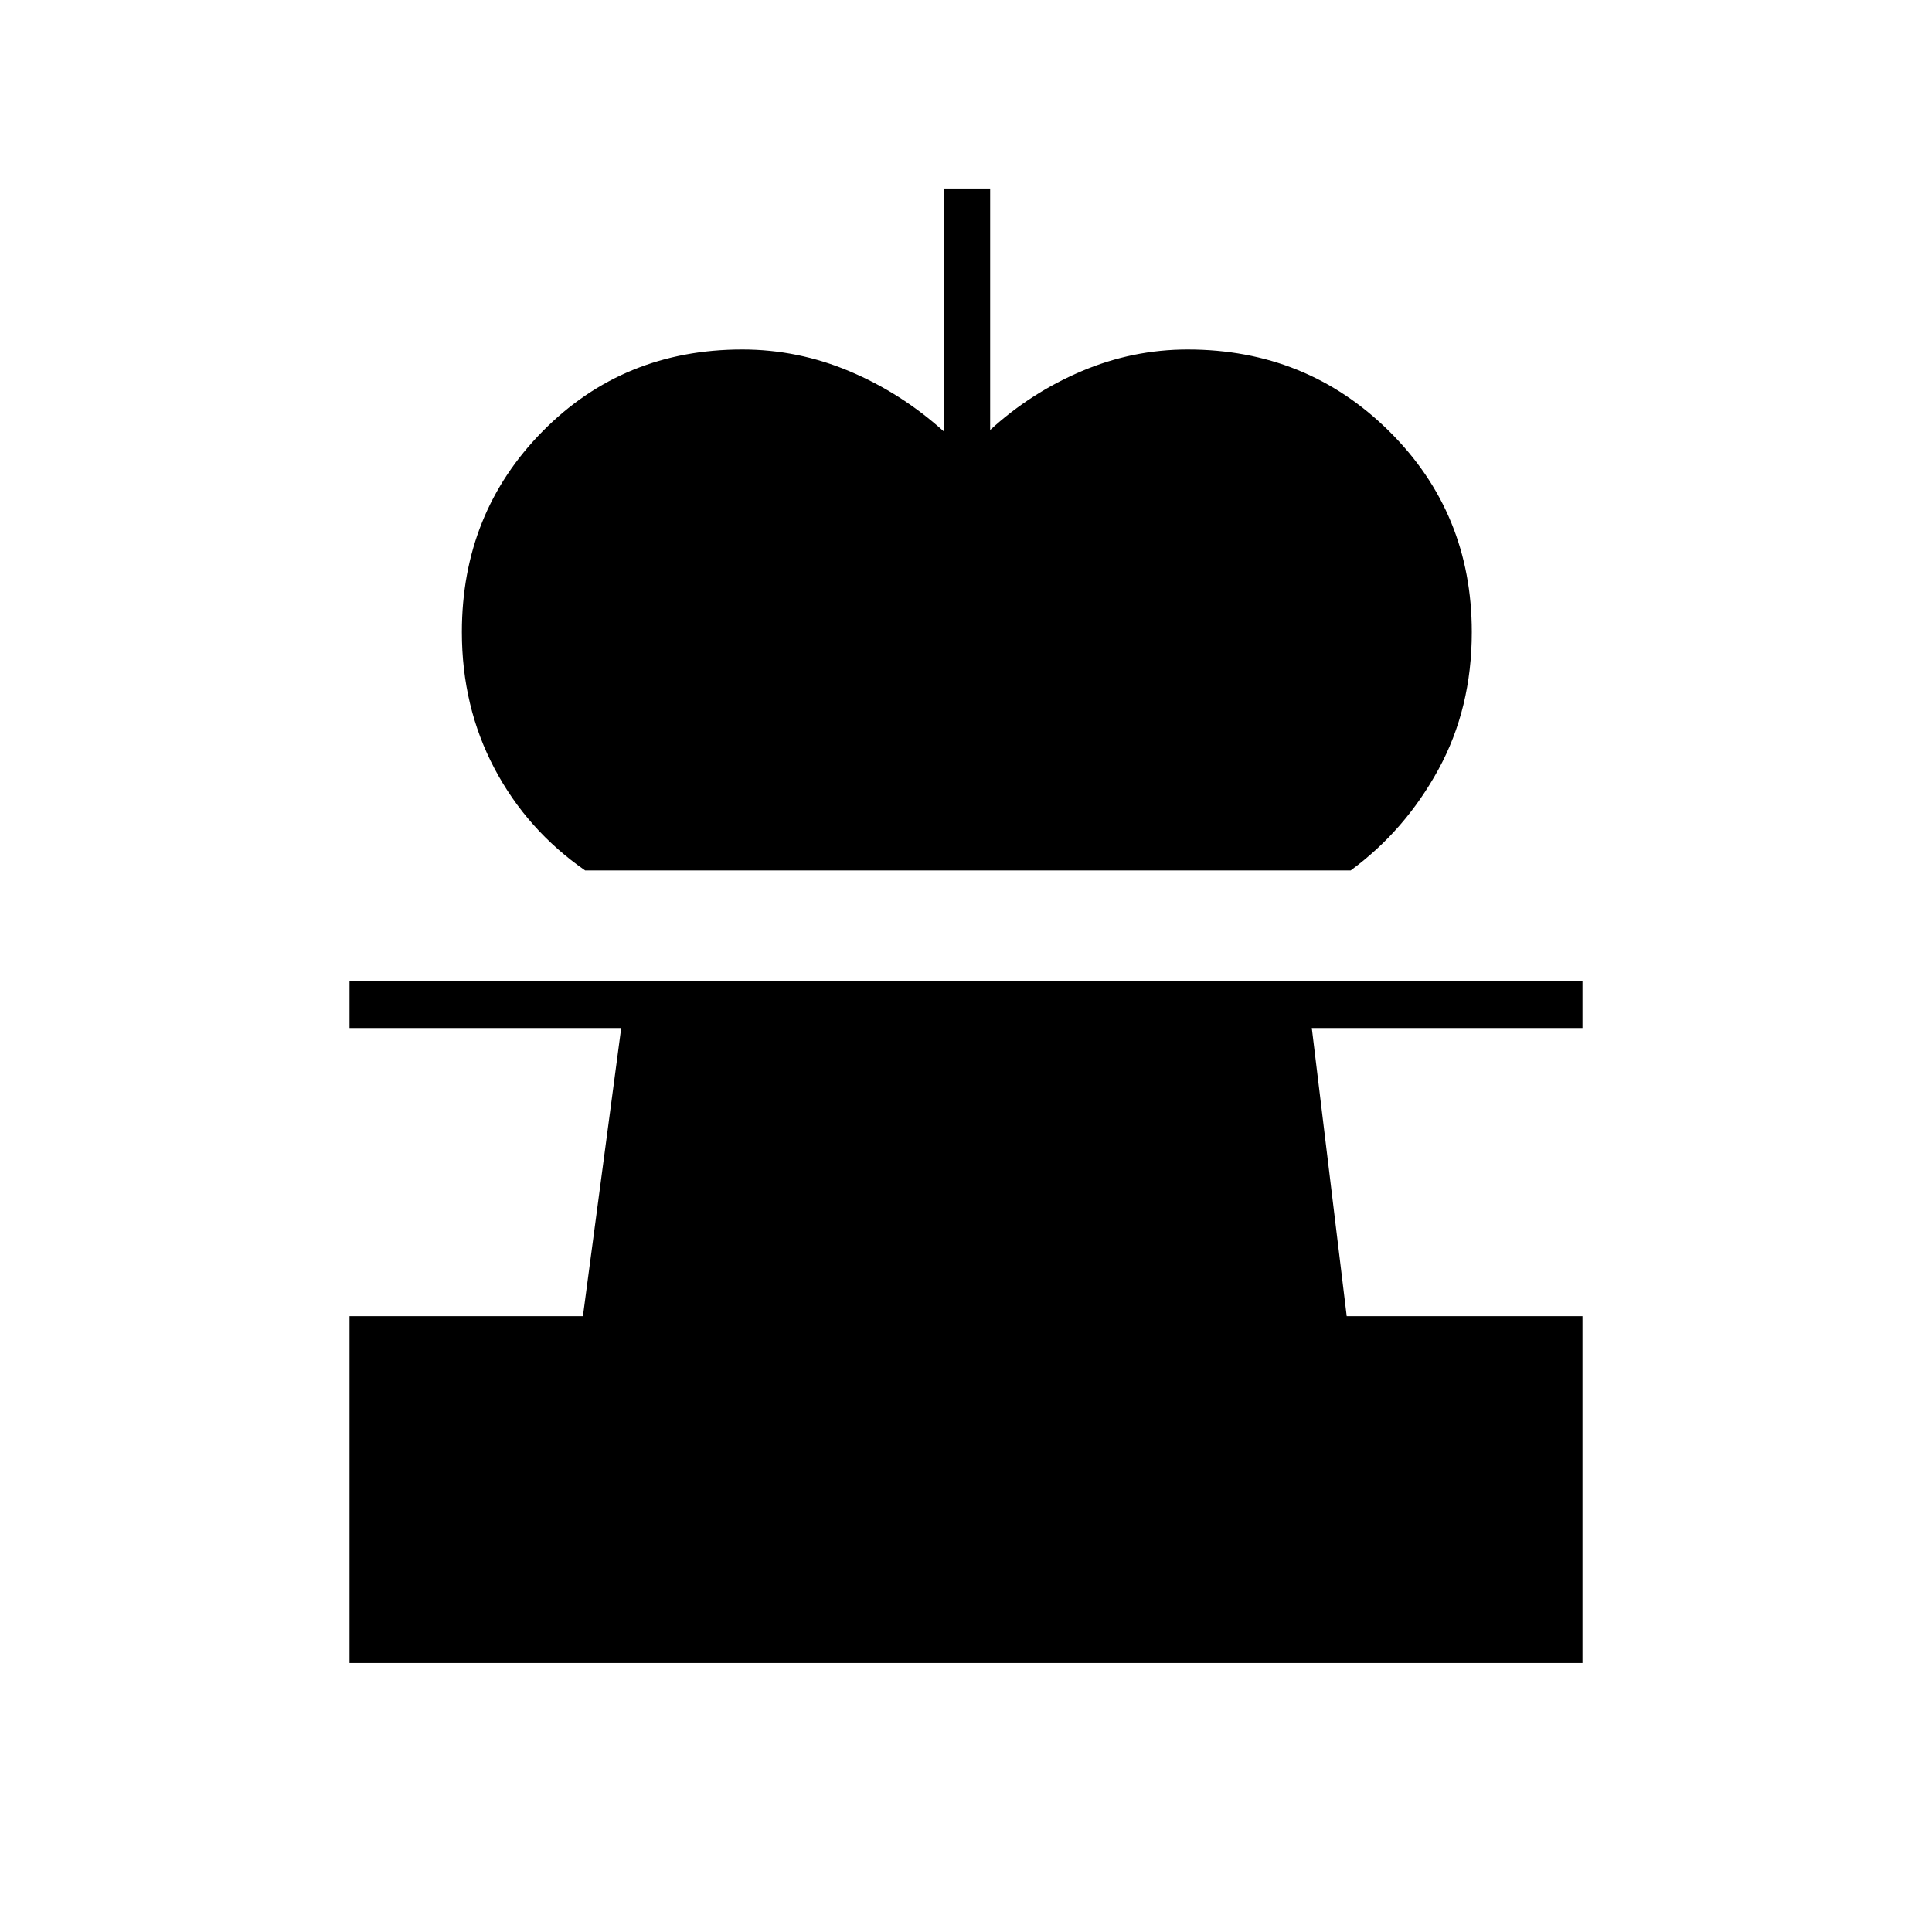 <svg xmlns="http://www.w3.org/2000/svg" height="40" viewBox="0 -960 960 960" width="40"><path d="M290.73-527.5q-28.86-20.03-45.05-50.68-16.18-30.65-16.18-67.75 0-59.1 40.12-99.75 40.13-40.65 99.21-40.65 27.67 0 53.34 10.83 25.66 10.83 46.74 29.83v-120.66H492v120q20.17-18.5 45.5-29.25t52.67-10.75q59.12 0 100.14 40.65t41.02 99.75q0 37.92-16.58 68.26-16.58 30.34-43.58 50.17H290.73ZM173.67-133.67V-306h115.98l19.02-143.17h-135v-23.16h612.66v23.16h-134.5L669.17-306h117.16v172.33H173.67Z"/></svg>